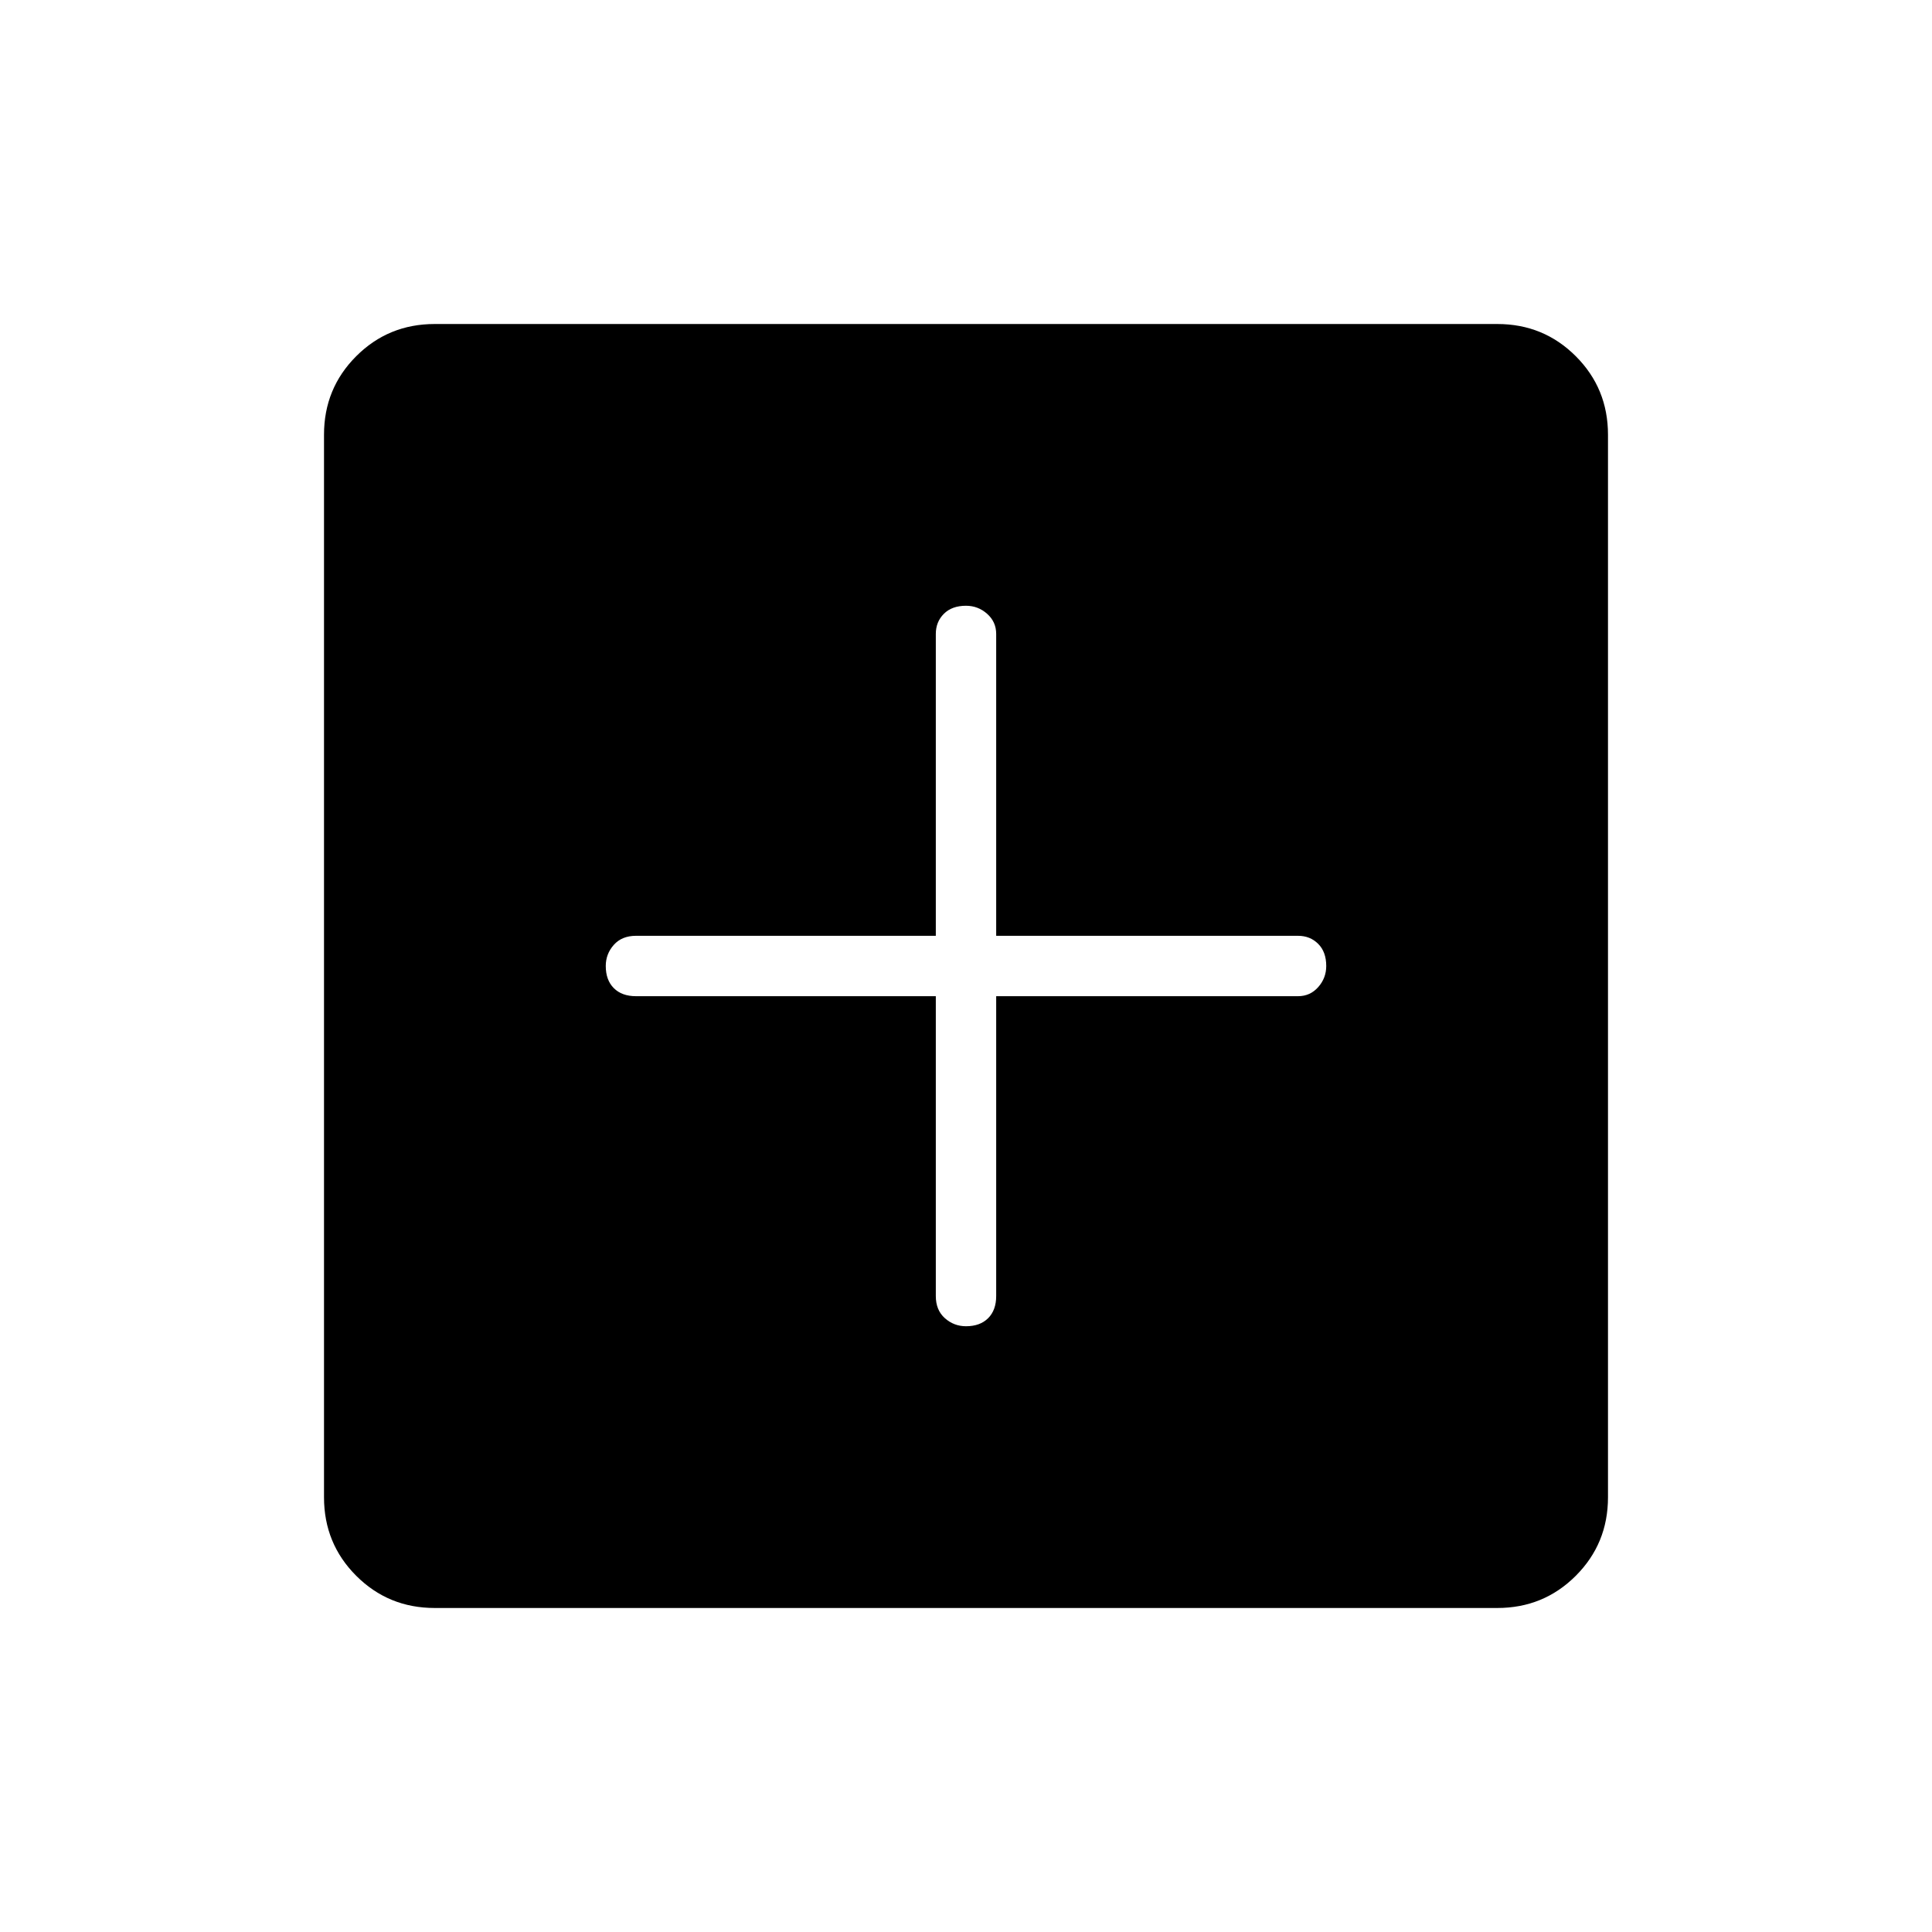 <svg xmlns="http://www.w3.org/2000/svg" height="48" width="48"><path d="M24 32.95q.35 0 .55-.2.2-.2.2-.55v-7.45h7.5q.3 0 .5-.225t.2-.525q0-.35-.2-.55-.2-.2-.5-.2h-7.5v-7.5q0-.3-.225-.5t-.525-.2q-.35 0-.55.2-.2.2-.2.5v7.5H15.8q-.35 0-.55.225-.2.225-.2.525 0 .35.2.55.2.2.55.2h7.45v7.45q0 .35.225.55.225.2.525.2Zm-13.2 7q-1.15 0-1.95-.8t-.8-1.95V10.8q0-1.15.8-1.95t1.95-.8h26.4q1.15 0 1.95.8t.8 1.95v26.4q0 1.15-.8 1.95t-1.95.8Z"/></svg>